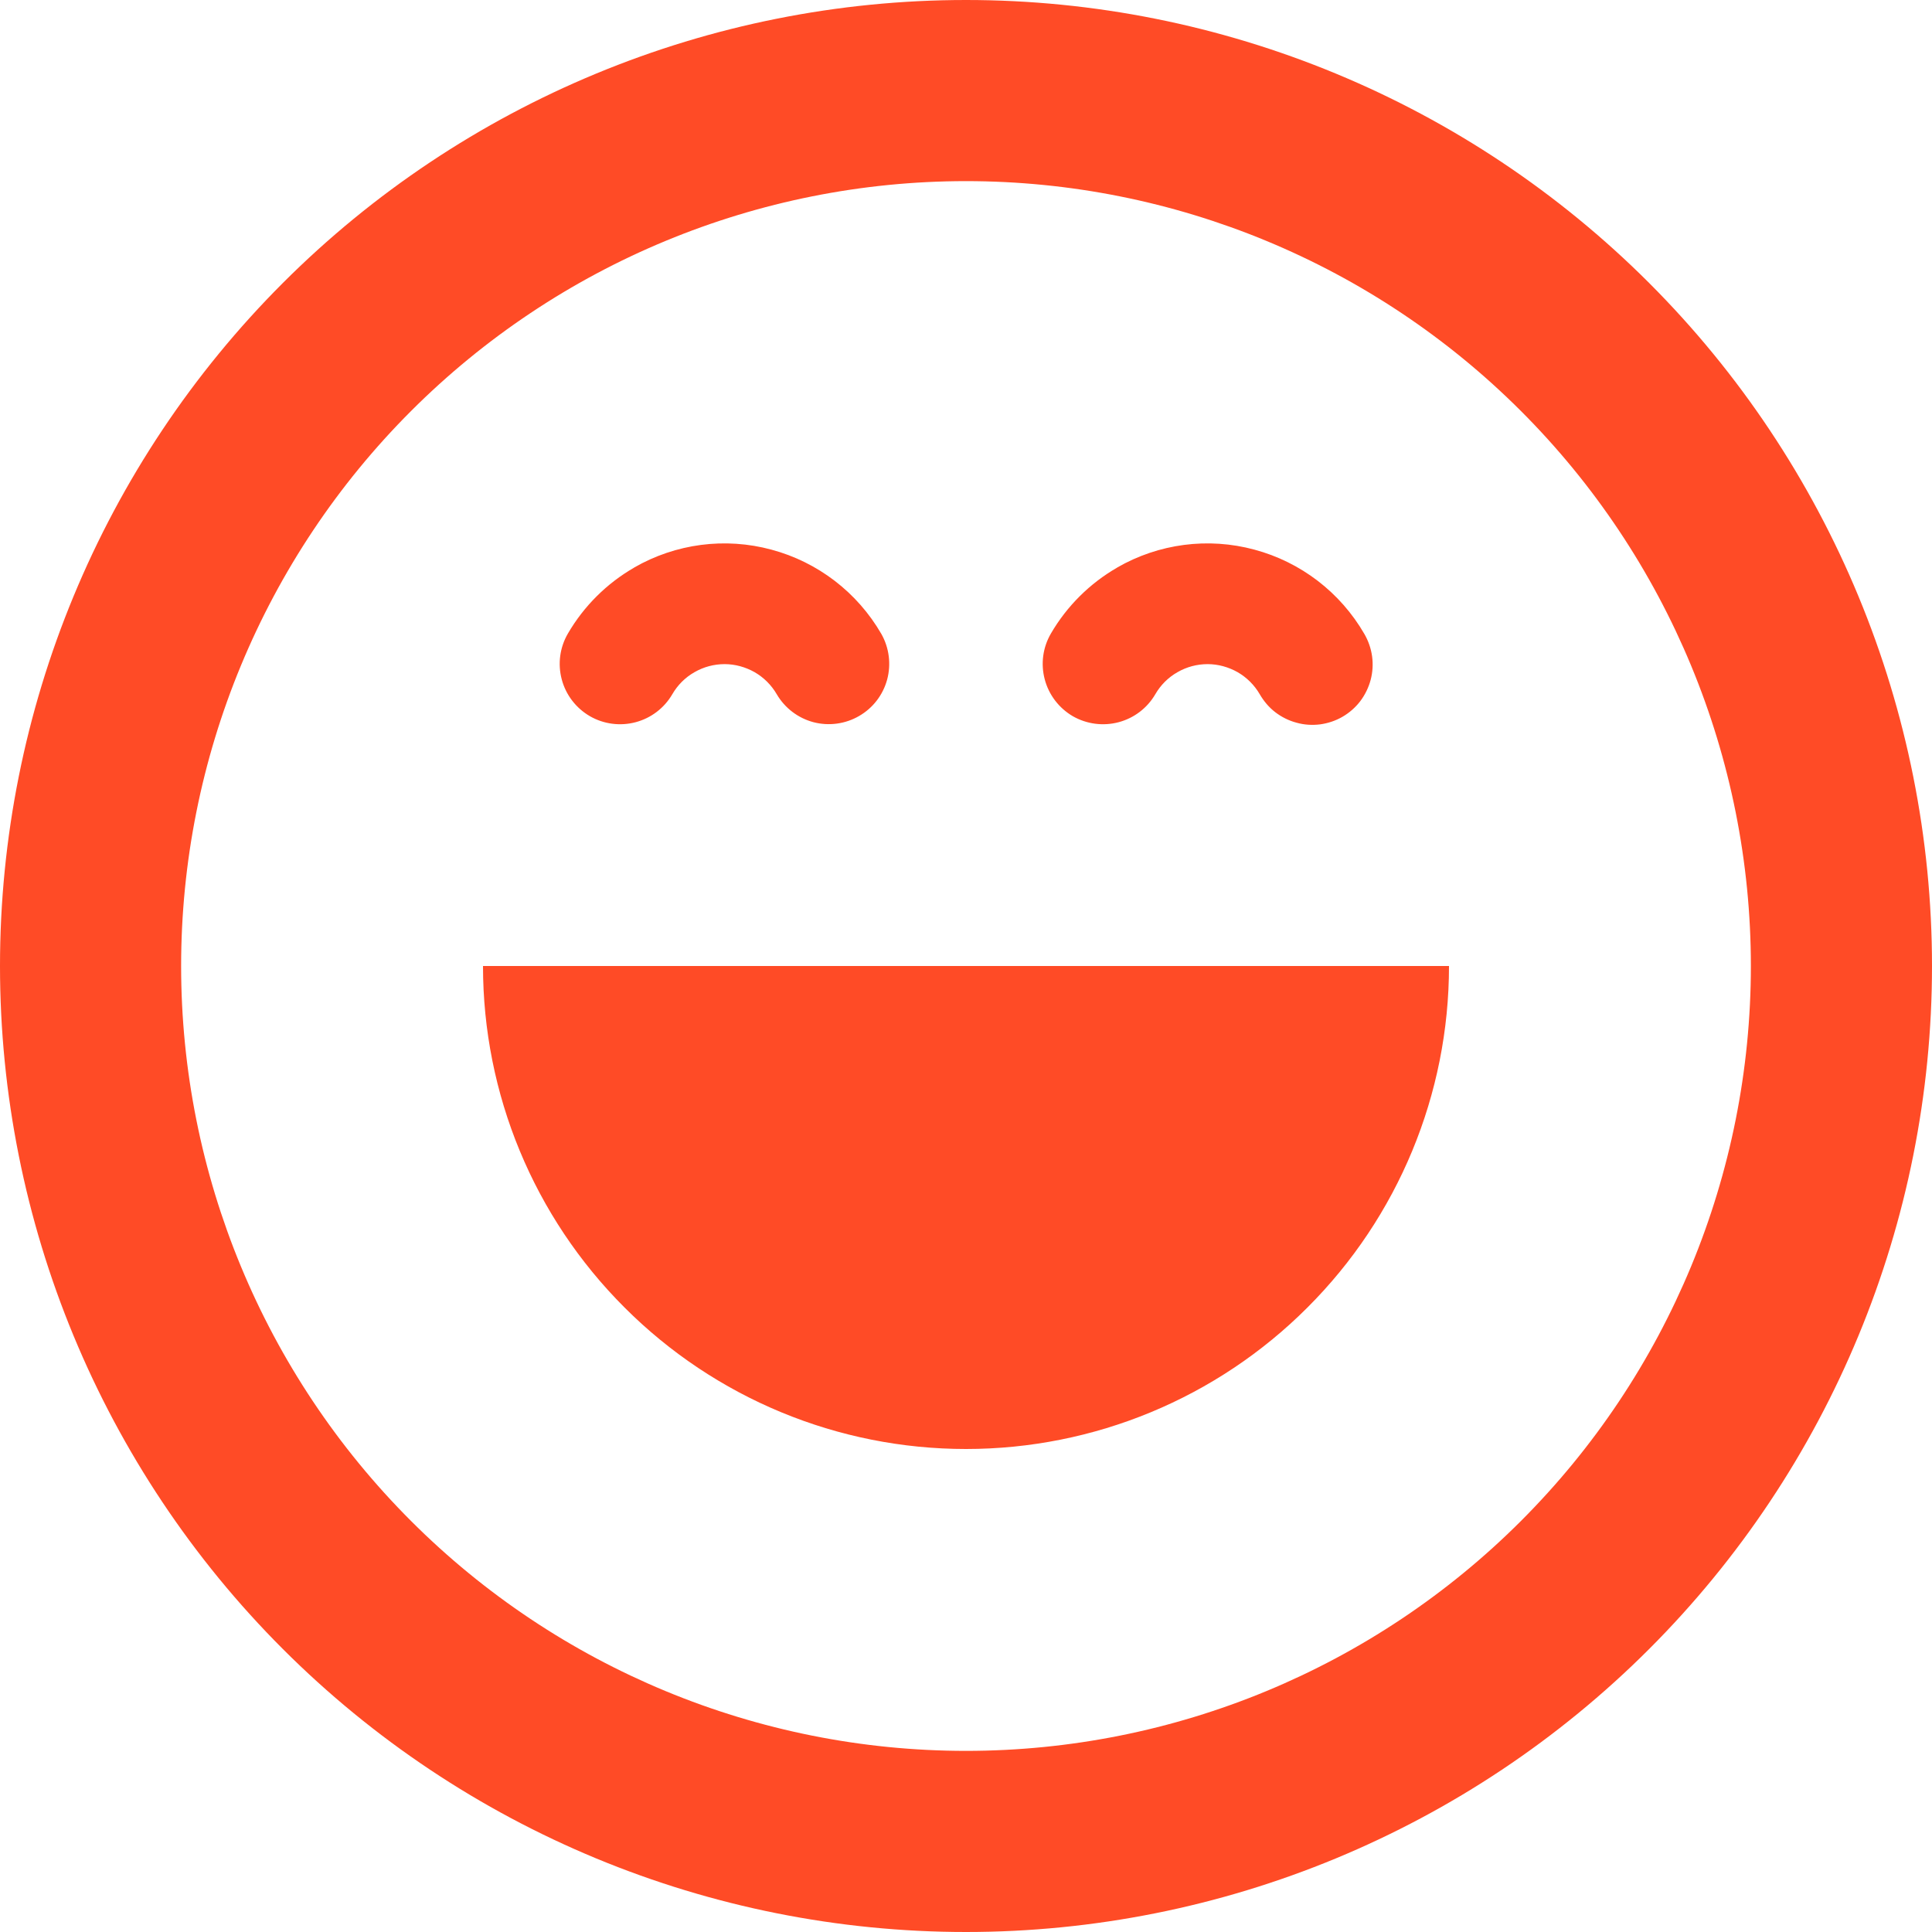 <svg width="16" height="16" viewBox="0 0 16 16" fill="none" xmlns="http://www.w3.org/2000/svg">
<path fill-rule="evenodd" clip-rule="evenodd" d="M14.5 8C14.5 9.724 13.815 11.377 12.596 12.596C11.377 13.815 9.724 14.5 8 14.5C6.276 14.5 4.623 13.815 3.404 12.596C2.185 11.377 1.5 9.724 1.5 8C1.5 6.276 2.185 4.623 3.404 3.404C4.623 2.185 6.276 1.5 8 1.5C9.724 1.5 11.377 2.185 12.596 3.404C13.815 4.623 14.5 6.276 14.5 8ZM16 8C16 10.122 15.157 12.157 13.657 13.657C12.157 15.157 10.122 16 8 16C5.878 16 3.843 15.157 2.343 13.657C0.843 12.157 0 10.122 0 8C0 5.878 0.843 3.843 2.343 2.343C3.843 0.843 5.878 0 8 0C10.122 0 12.157 0.843 13.657 2.343C15.157 3.843 16 5.878 16 8ZM5.252 4.7C5.596 4.502 6.005 4.448 6.389 4.552C6.773 4.655 7.1 4.906 7.299 5.25C7.364 5.365 7.381 5.501 7.347 5.628C7.312 5.756 7.229 5.864 7.114 5.93C7 5.996 6.864 6.014 6.737 5.981C6.609 5.947 6.5 5.864 6.433 5.75C6.389 5.674 6.326 5.611 6.25 5.567C6.174 5.524 6.088 5.5 6.001 5.5C5.913 5.5 5.827 5.523 5.751 5.567C5.675 5.61 5.612 5.673 5.568 5.749C5.501 5.864 5.392 5.947 5.264 5.981C5.136 6.015 4.999 5.997 4.885 5.931C4.77 5.864 4.686 5.755 4.652 5.626C4.618 5.498 4.636 5.362 4.703 5.247C4.835 5.02 5.025 4.831 5.253 4.7H5.252ZM8 12C9.061 12 10.078 11.579 10.828 10.828C11.579 10.078 12 9.061 12 8H4C4 9.061 4.421 10.078 5.172 10.828C5.922 11.579 6.939 12 8 12ZM9.252 4.7C9.596 4.502 10.005 4.448 10.389 4.552C10.773 4.655 11.1 4.906 11.299 5.25C11.332 5.307 11.354 5.37 11.363 5.435C11.372 5.5 11.368 5.567 11.351 5.631C11.334 5.694 11.305 5.754 11.265 5.807C11.225 5.859 11.175 5.903 11.118 5.936C11.061 5.969 10.998 5.99 10.932 5.999C10.867 6.007 10.8 6.003 10.737 5.985C10.673 5.968 10.613 5.938 10.561 5.898C10.509 5.858 10.466 5.807 10.433 5.75C10.389 5.674 10.326 5.611 10.25 5.567C10.174 5.524 10.088 5.5 10.001 5.5C9.913 5.5 9.827 5.523 9.751 5.567C9.675 5.61 9.612 5.673 9.568 5.749C9.501 5.864 9.392 5.947 9.264 5.981C9.136 6.015 8.999 5.997 8.884 5.931C8.77 5.864 8.686 5.755 8.652 5.626C8.618 5.498 8.636 5.362 8.703 5.247C8.835 5.02 9.025 4.831 9.253 4.7H9.252Z" fill="#FF4B26"/>
</svg>
